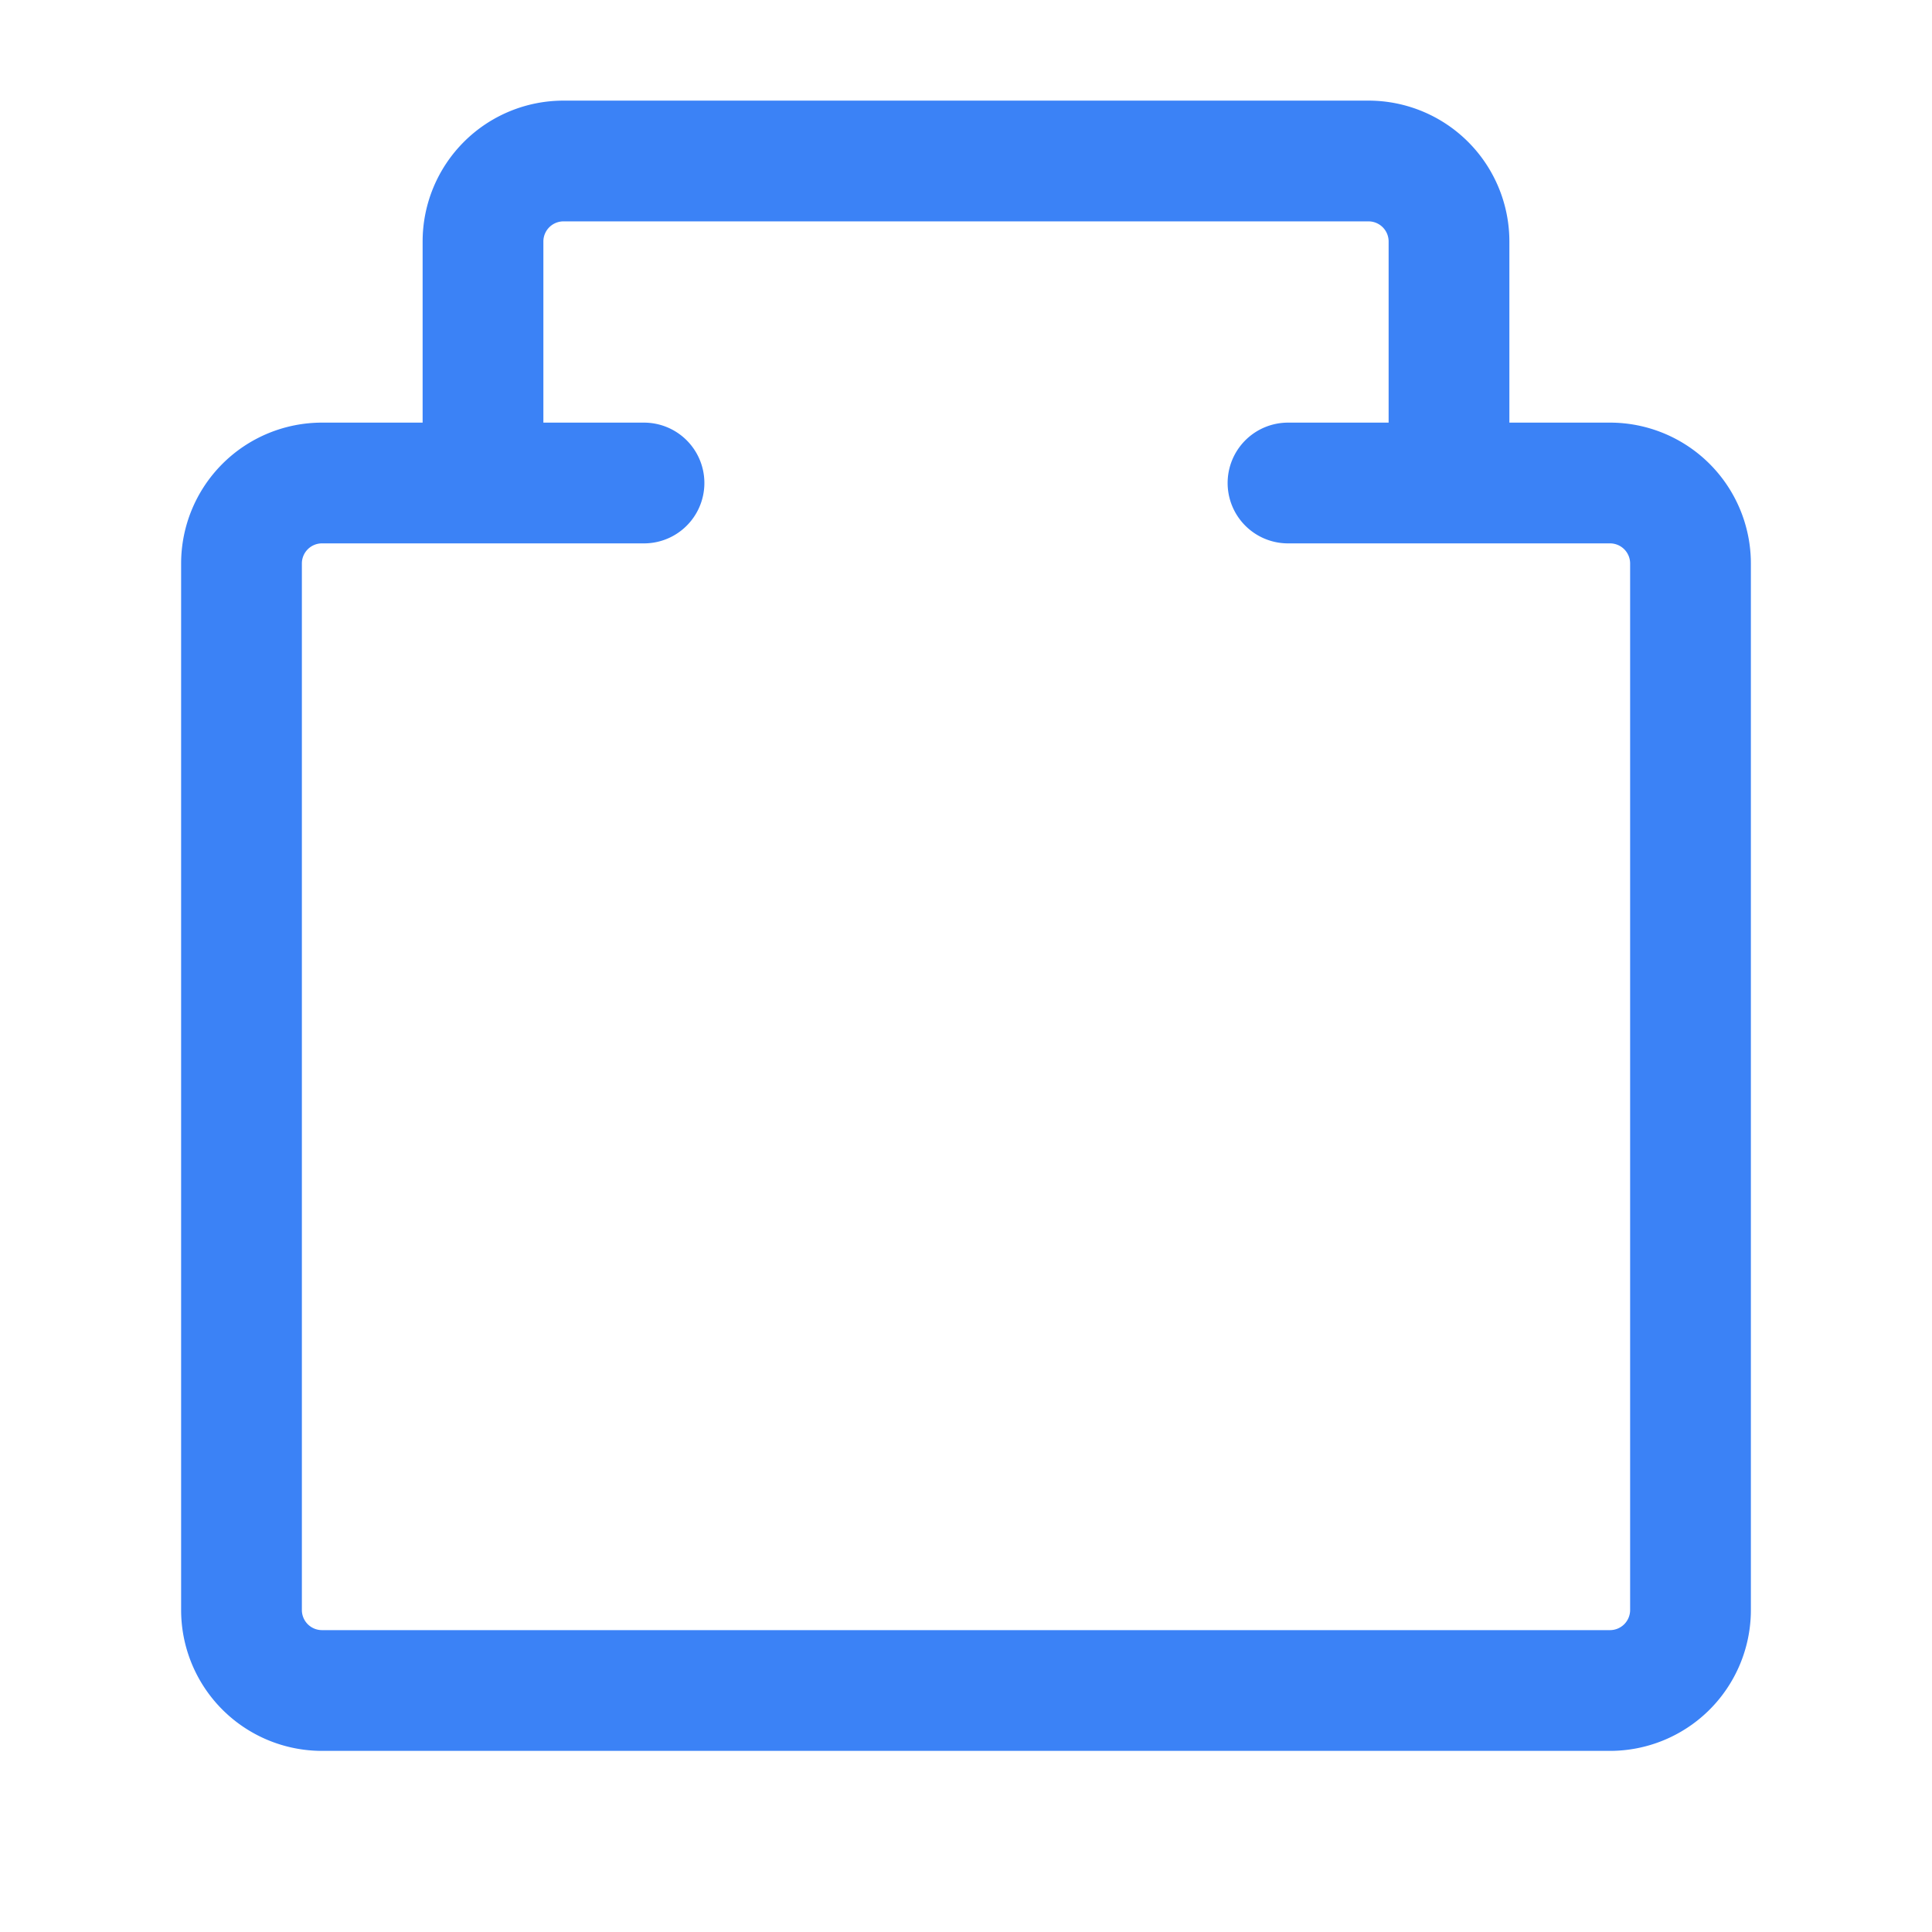 <svg xmlns="http://www.w3.org/2000/svg" width="32" height="32" viewBox="0 0 24 24" fill="none" stroke="#3b82f6" stroke-width="1.5" stroke-linecap="round" stroke-linejoin="round">
  <path d="M21 8v12a1 1 0 0 1-1 1H4a1 1 0 0 1-1-1V8m18 0V7a1 1 0 0 0-1-1h-2M3 8V7a1 1 0 0 1 1-1h2m0 0V3a1 1 0 0 1 1-1h10a1 1 0 0 1 1 1v3m0 0h-2M6 6h2" />
</svg>